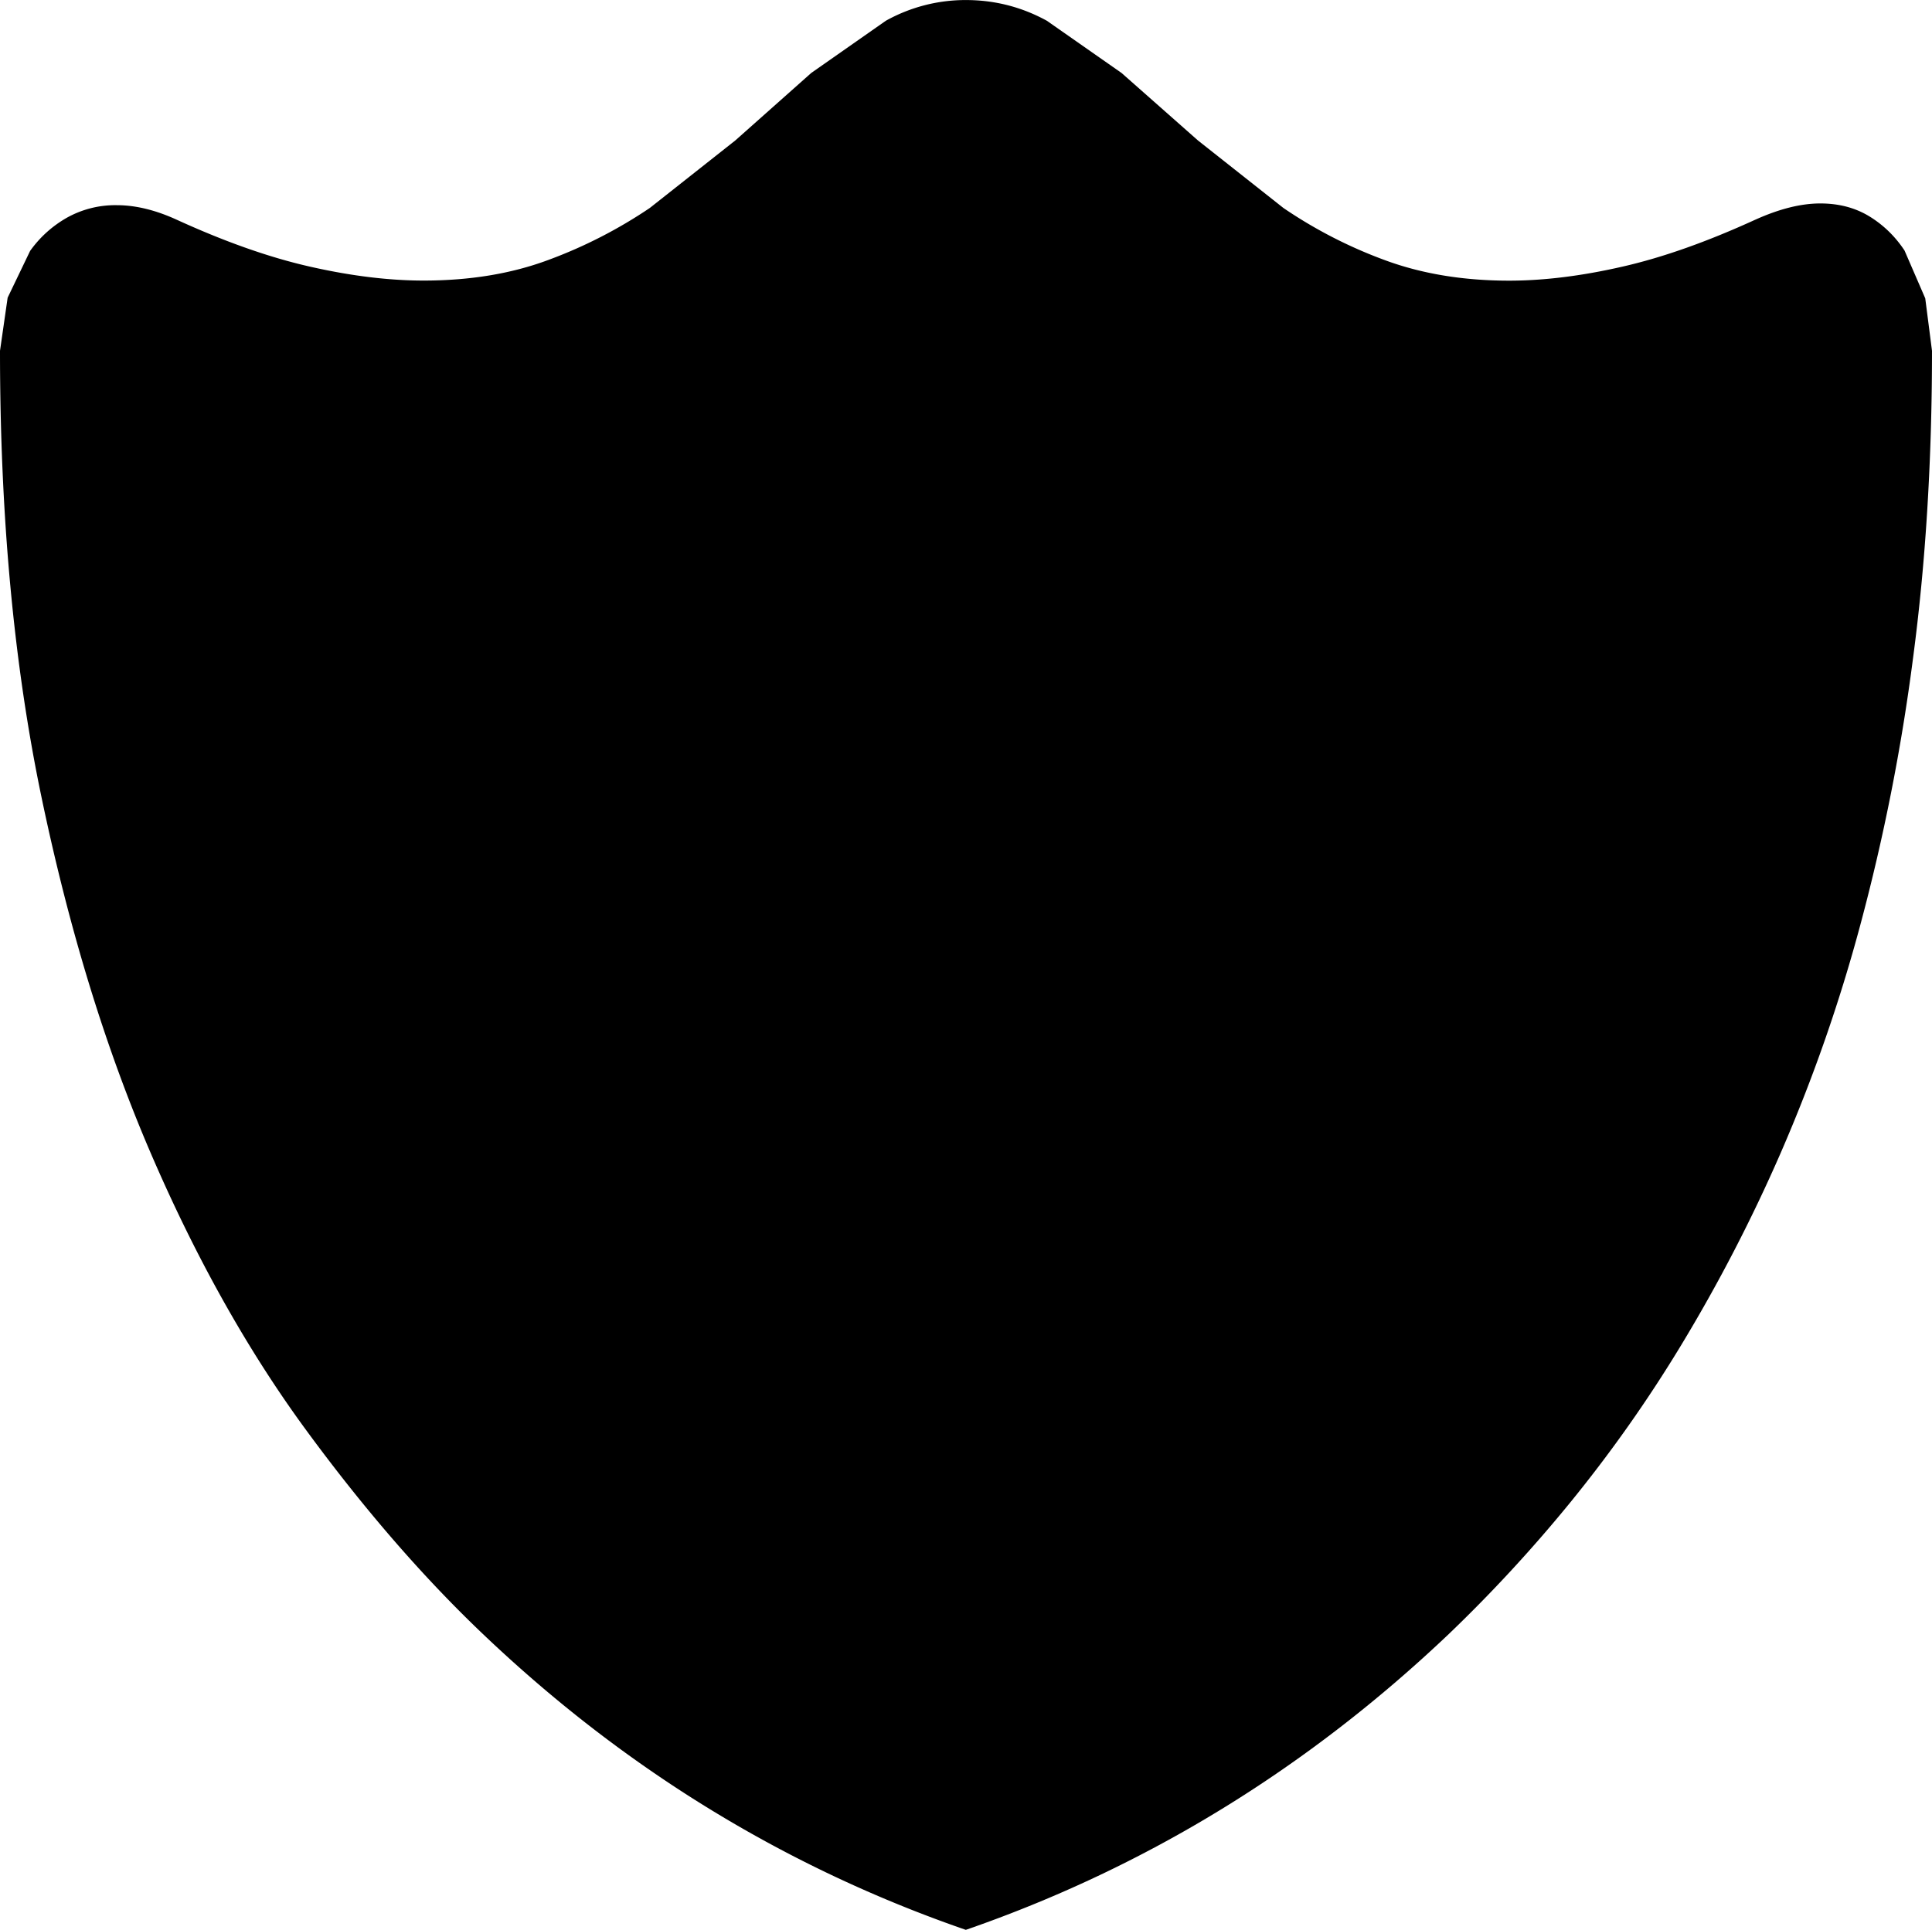 <svg xmlns="http://www.w3.org/2000/svg" viewBox="0 0 41.204 41.168"><path d="M37.442 4.684c.51-.23.971-.344 1.38-.344.397 0 .746.092 1.047.276.3.184.55.427.749.728l.442 1.02.144 1.12c0 2.34-.135 4.526-.405 6.56a43.357 43.357 0 0 1-1.124 5.687 34.733 34.733 0 0 1-1.697 4.861 34.727 34.727 0 0 1-2.12 4.097 29.494 29.494 0 0 1-2.406 3.407 31.265 31.265 0 0 1-2.554 2.762c-3.028 2.876-6.46 4.98-10.3 6.31-3.846-1.33-7.279-3.434-10.298-6.31-1.29-1.228-2.552-2.686-3.788-4.374-1.235-1.688-2.335-3.65-3.299-5.889C2.25 22.357 1.473 19.825.884 17 .294 14.174 0 11.002 0 7.483L.163 6.35l.479-.997c.21-.295.472-.53.785-.709a2.116 2.116 0 0 1 1.065-.267c.397 0 .82.102 1.27.307 1.036.474 1.988.81 2.858 1.006.87.197 1.674.295 2.415.295.986 0 1.872-.146 2.658-.439a10.106 10.106 0 0 0 2.166-1.11l1.823-1.44 1.62-1.44 1.59-1.113a3.49 3.49 0 0 1 1.707-.442c.614 0 1.19.147 1.728.442l1.593 1.114 1.63 1.44 1.822 1.44a9.892 9.892 0 0 0 2.157 1.11c.786.292 1.672.44 2.658.44.74 0 1.543-.1 2.406-.297.864-.196 1.813-.532 2.848-1.006z"/></svg>